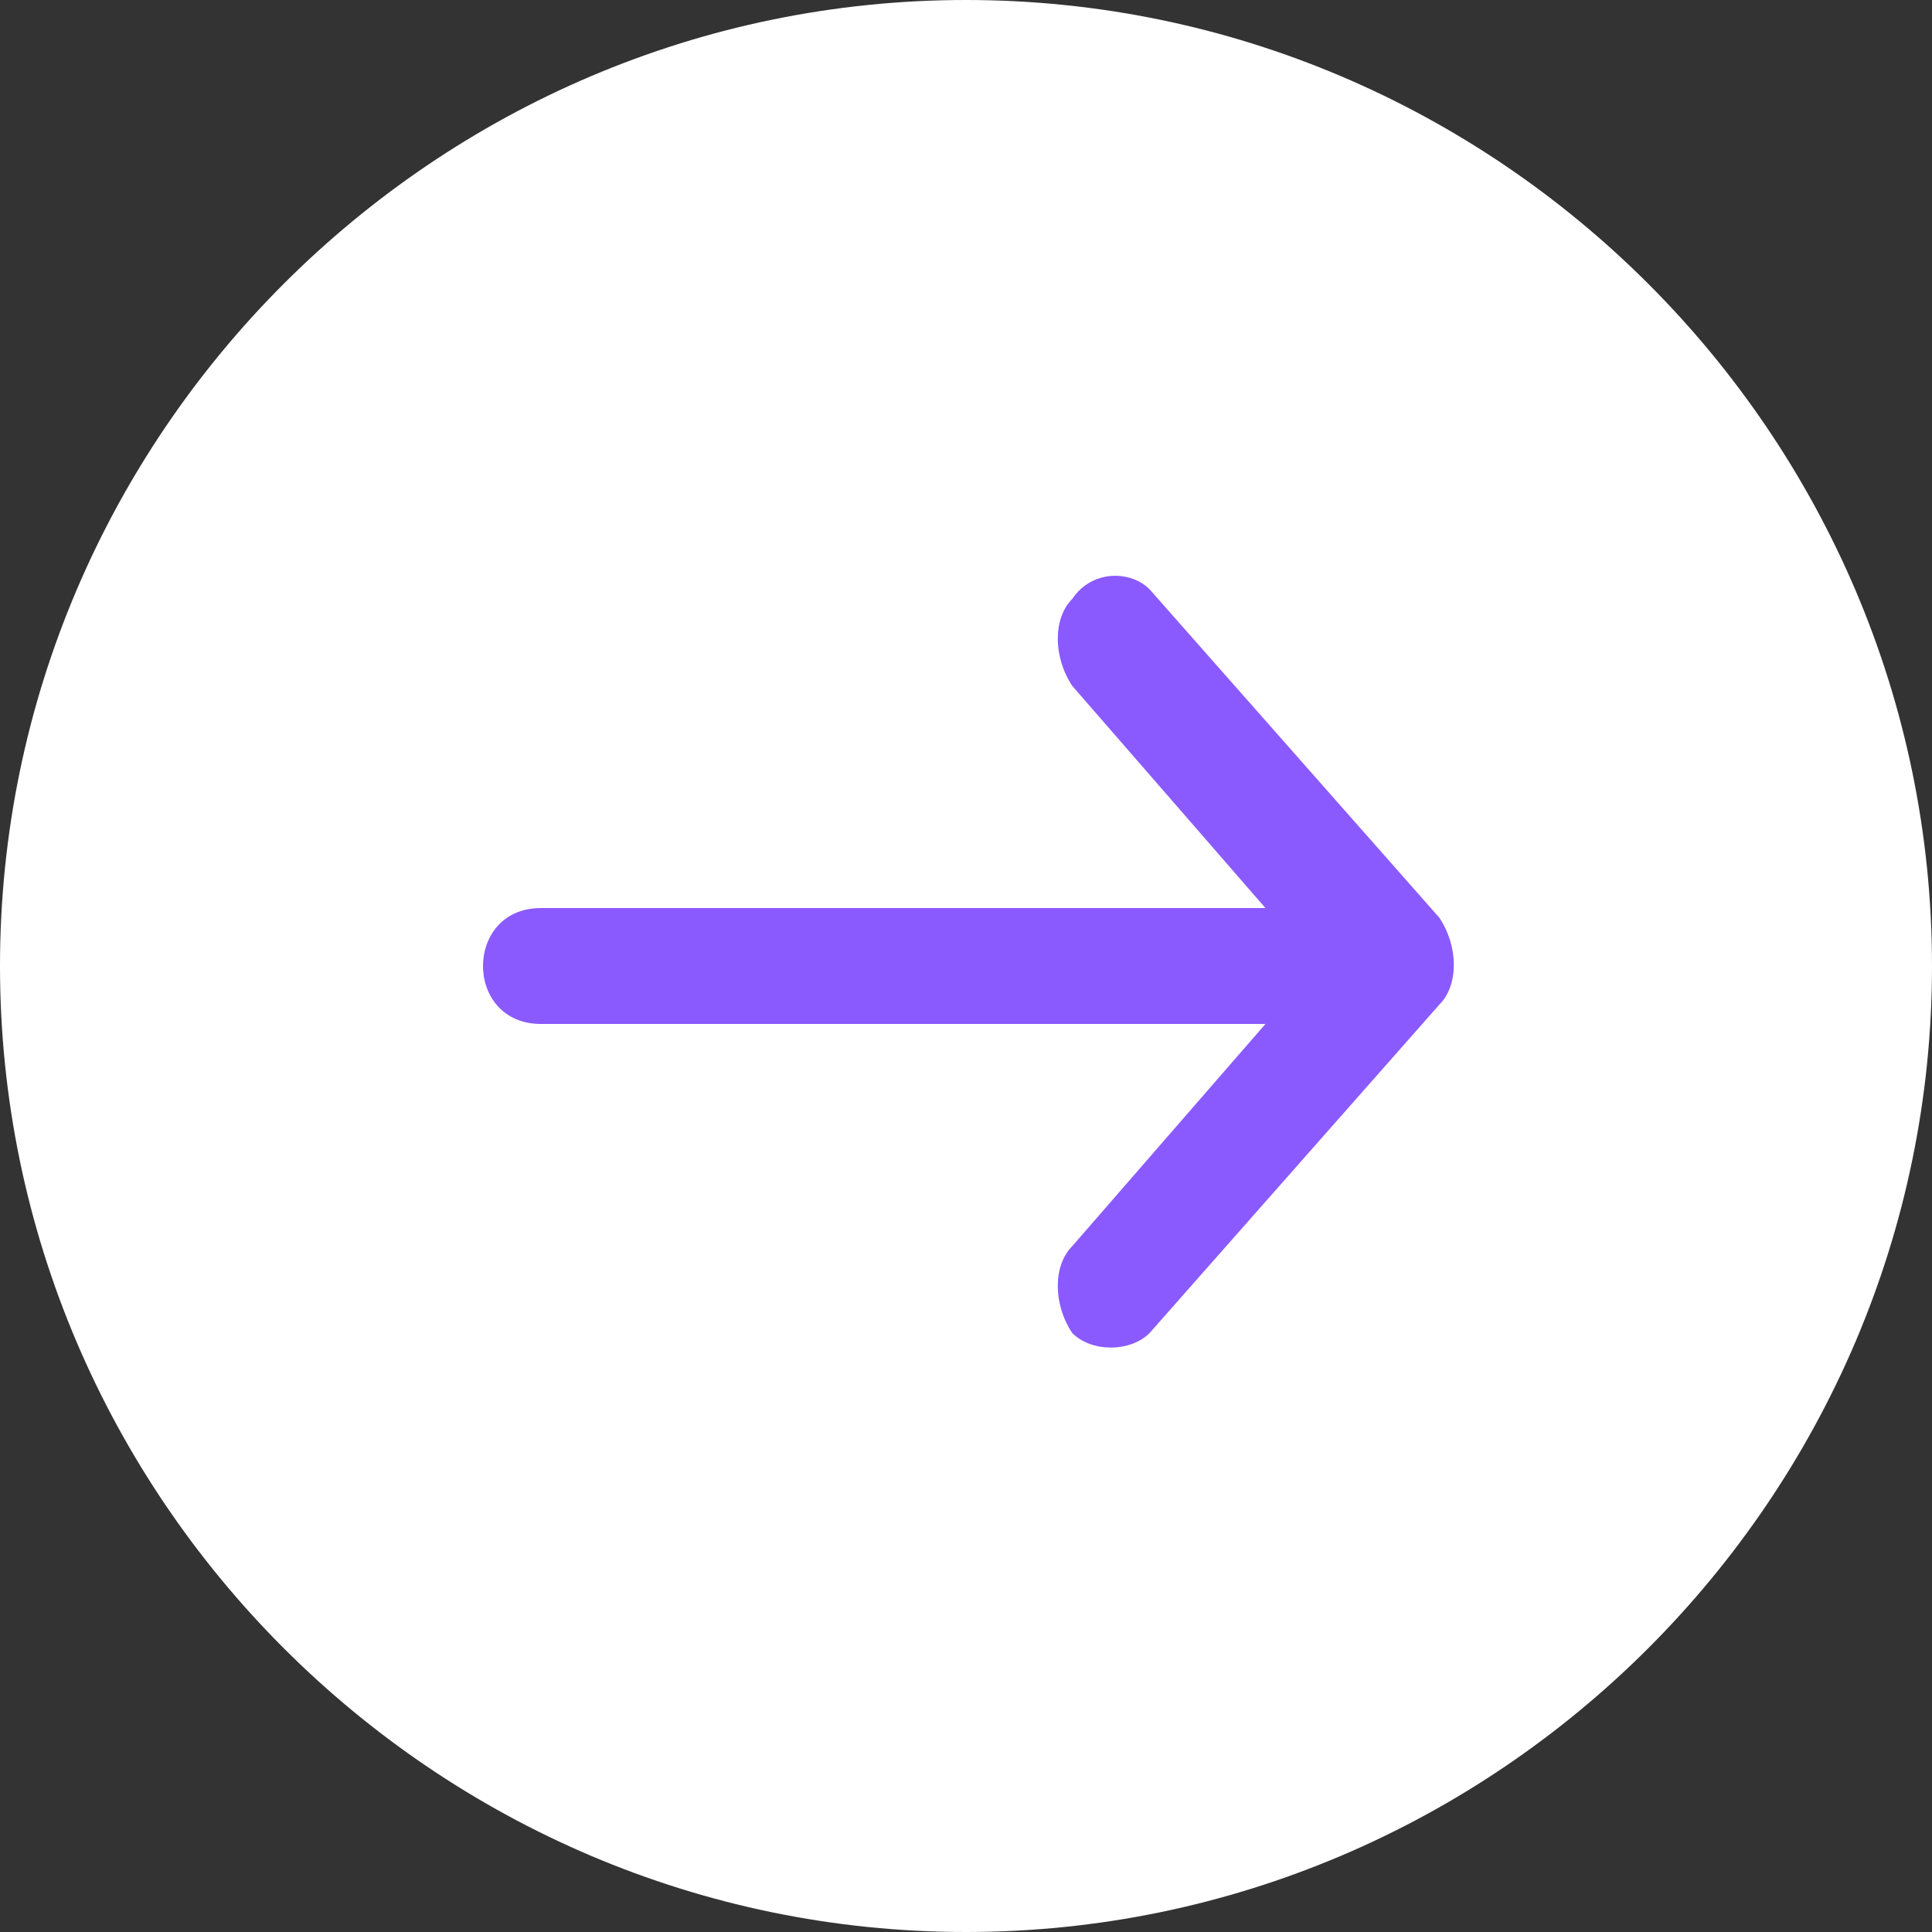 <?xml version="1.0" encoding="utf-8"?>
<!-- Generator: Adobe Illustrator 27.3.1, SVG Export Plug-In . SVG Version: 6.00 Build 0)  -->
<svg version="1.1" id="Layer_1" xmlns="http://www.w3.org/2000/svg" xmlns:xlink="http://www.w3.org/1999/xlink" x="0px" y="0px"
	 viewBox="0 0 20 20" style="enable-background:new 0 0 20 20;" xml:space="preserve">
<rect x="0" y="0" width="20" height="20" fill="#333333" stroke="none"/>
<style type="text/css">
	.st0{fill:#FFFFFF;}
	.st1{fill-rule:evenodd;clip-rule:evenodd;fill:#8A5AFF;}
</style>
<path class="st0" d="M20,10c0,5.5-4.5,10-10,10C4.5,20,0,15.5,0,10C0,4.5,4.5,0,10,0C15.5,0,20,4.5,20,10z"/>
<path class="st1" d="M11.1,6.2c-0.2,0.2-0.2,0.6,0,0.9l2,2.3H5.6C5.2,9.4,5,9.7,5,10c0,0.3,0.2,0.6,0.6,0.6h7.5l-2,2.3
	c-0.2,0.2-0.2,0.6,0,0.9c0.2,0.2,0.6,0.2,0.8,0l3-3.4c0.2-0.2,0.2-0.6,0-0.9l-3-3.4C11.7,5.9,11.3,5.9,11.1,6.2z"/>
</svg>

